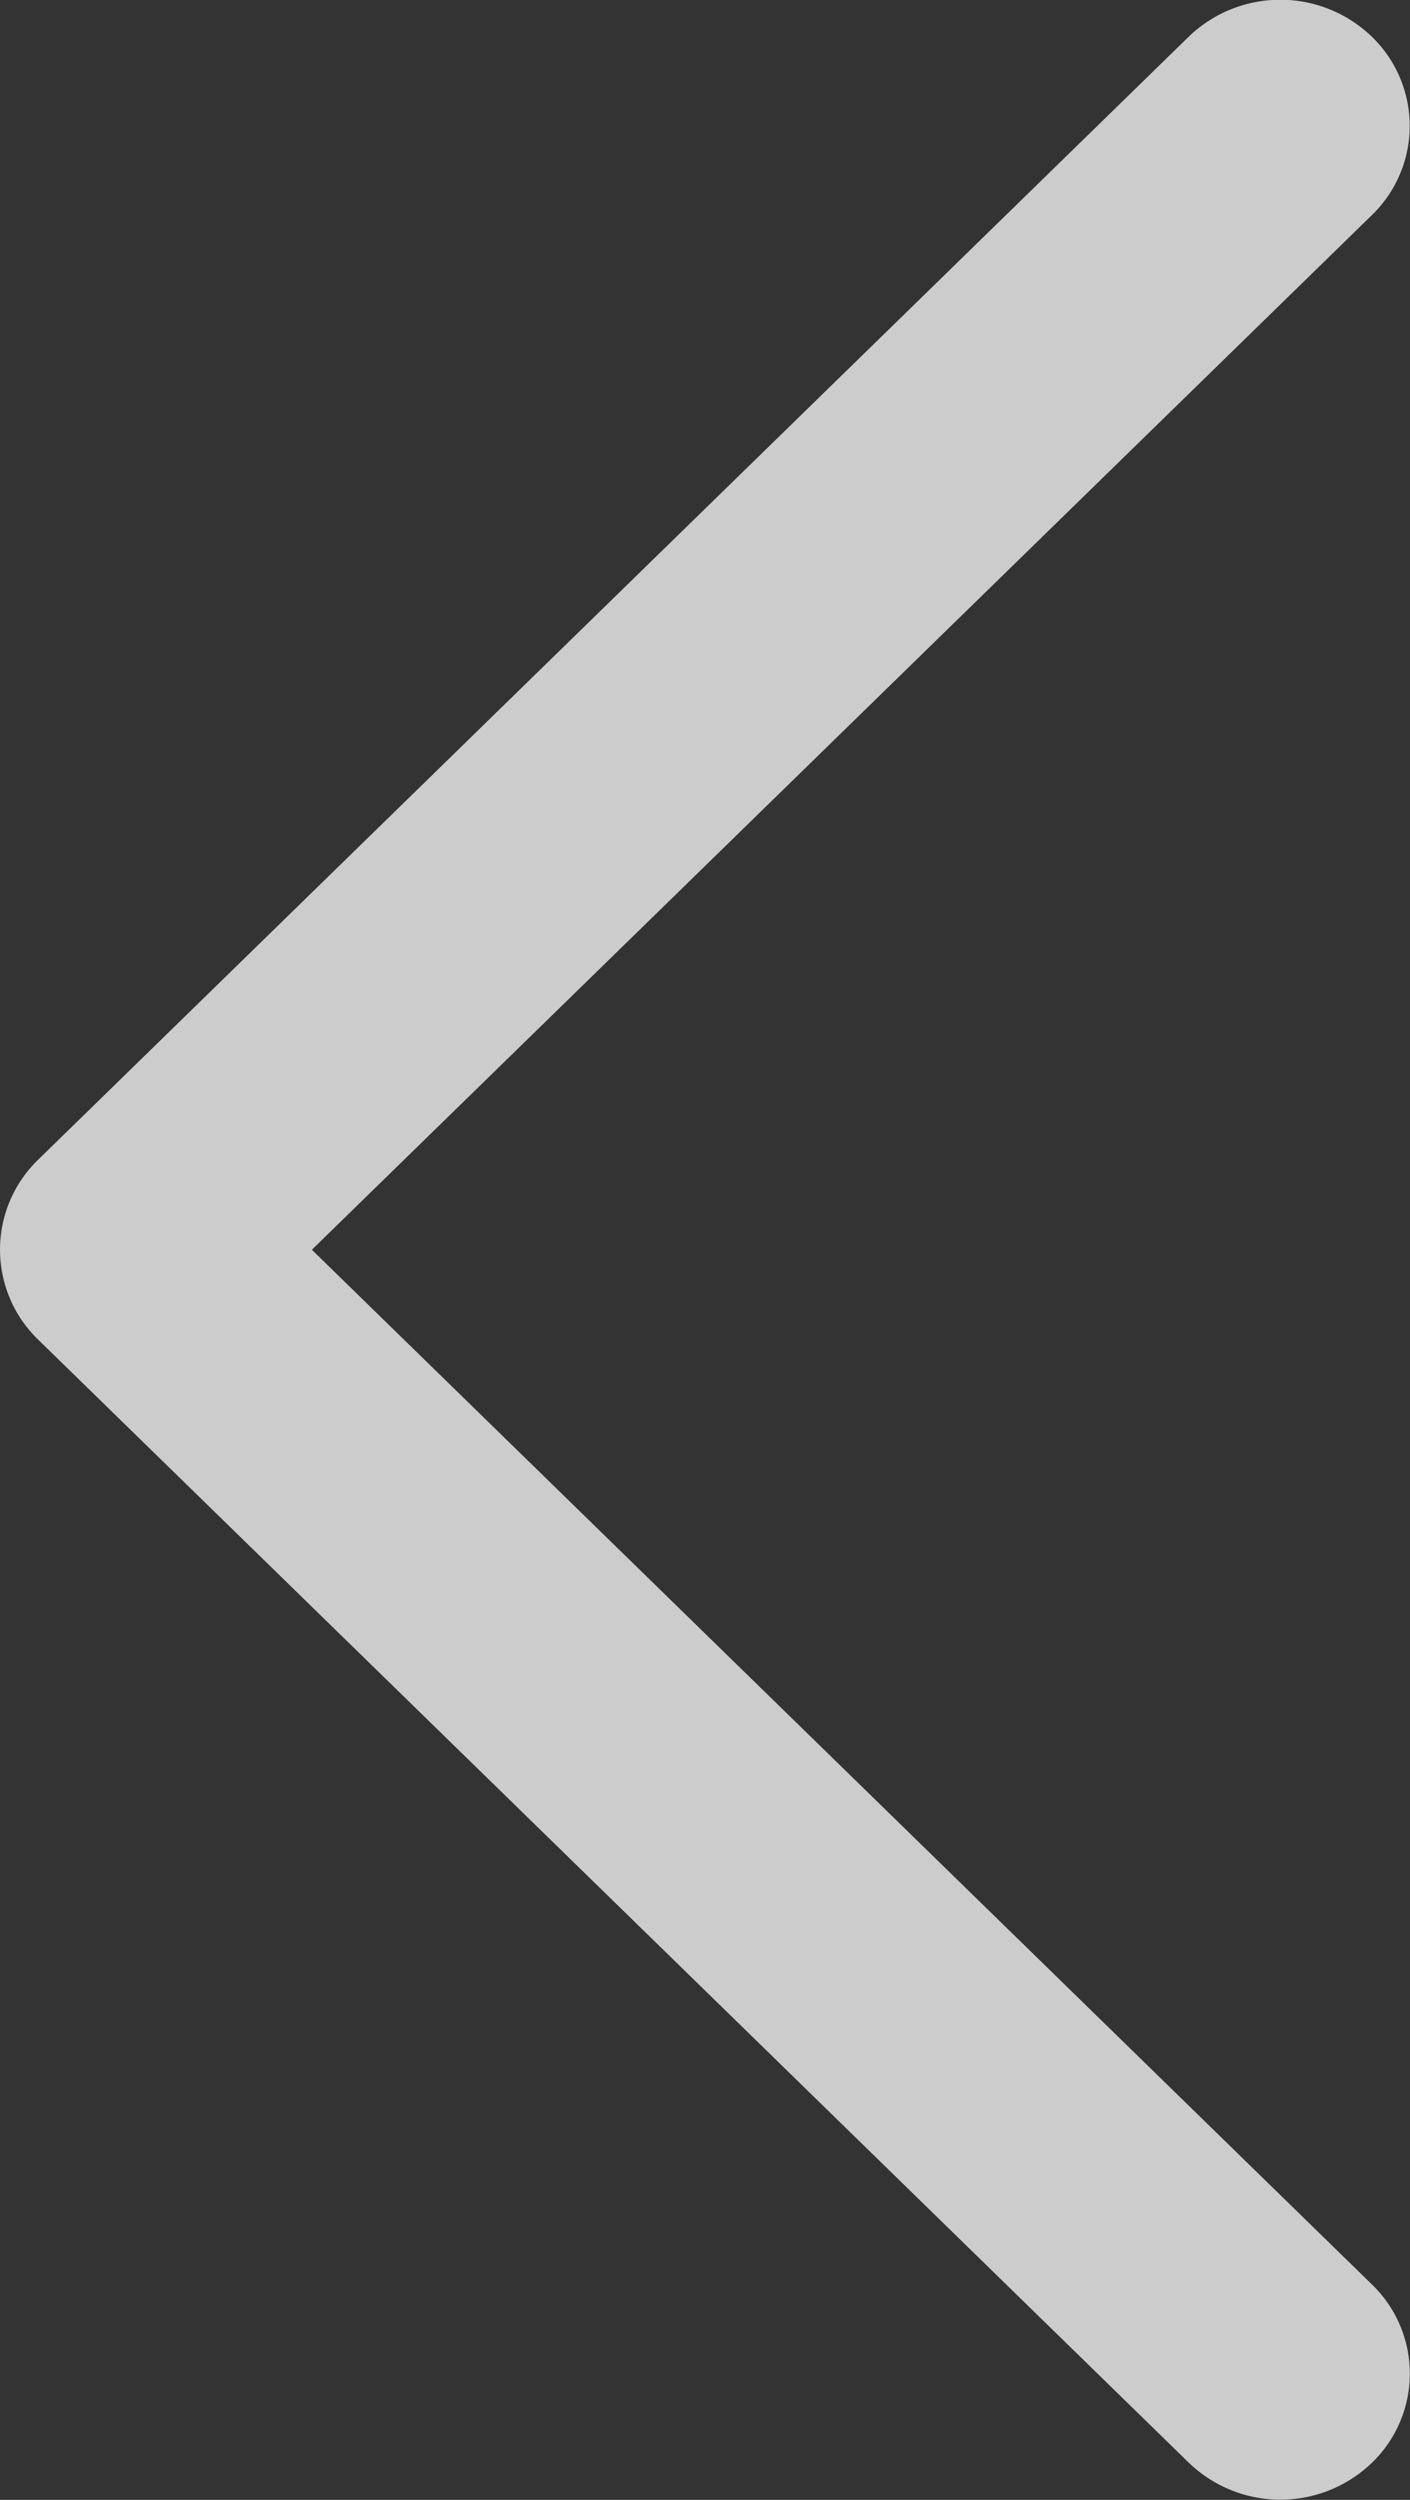 <svg xmlns="http://www.w3.org/2000/svg" width="22" height="39" viewBox="0 0 22 39"><rect x="0" y="0" width="22" height="39" fill="#333333" stroke="none"/><g><g opacity=".75"><path fill="#fff" d="M.584 20.888L18.55 38.421a2.059 2.059 0 0 0 2.856 0 1.932 1.932 0 0 0 0-2.782L4.866 19.497l16.538-16.14a1.935 1.935 0 0 0 0-2.785 2.058 2.058 0 0 0-2.856 0L.582 18.105a1.953 1.953 0 0 0 .002 2.783z"/></g></g></svg>